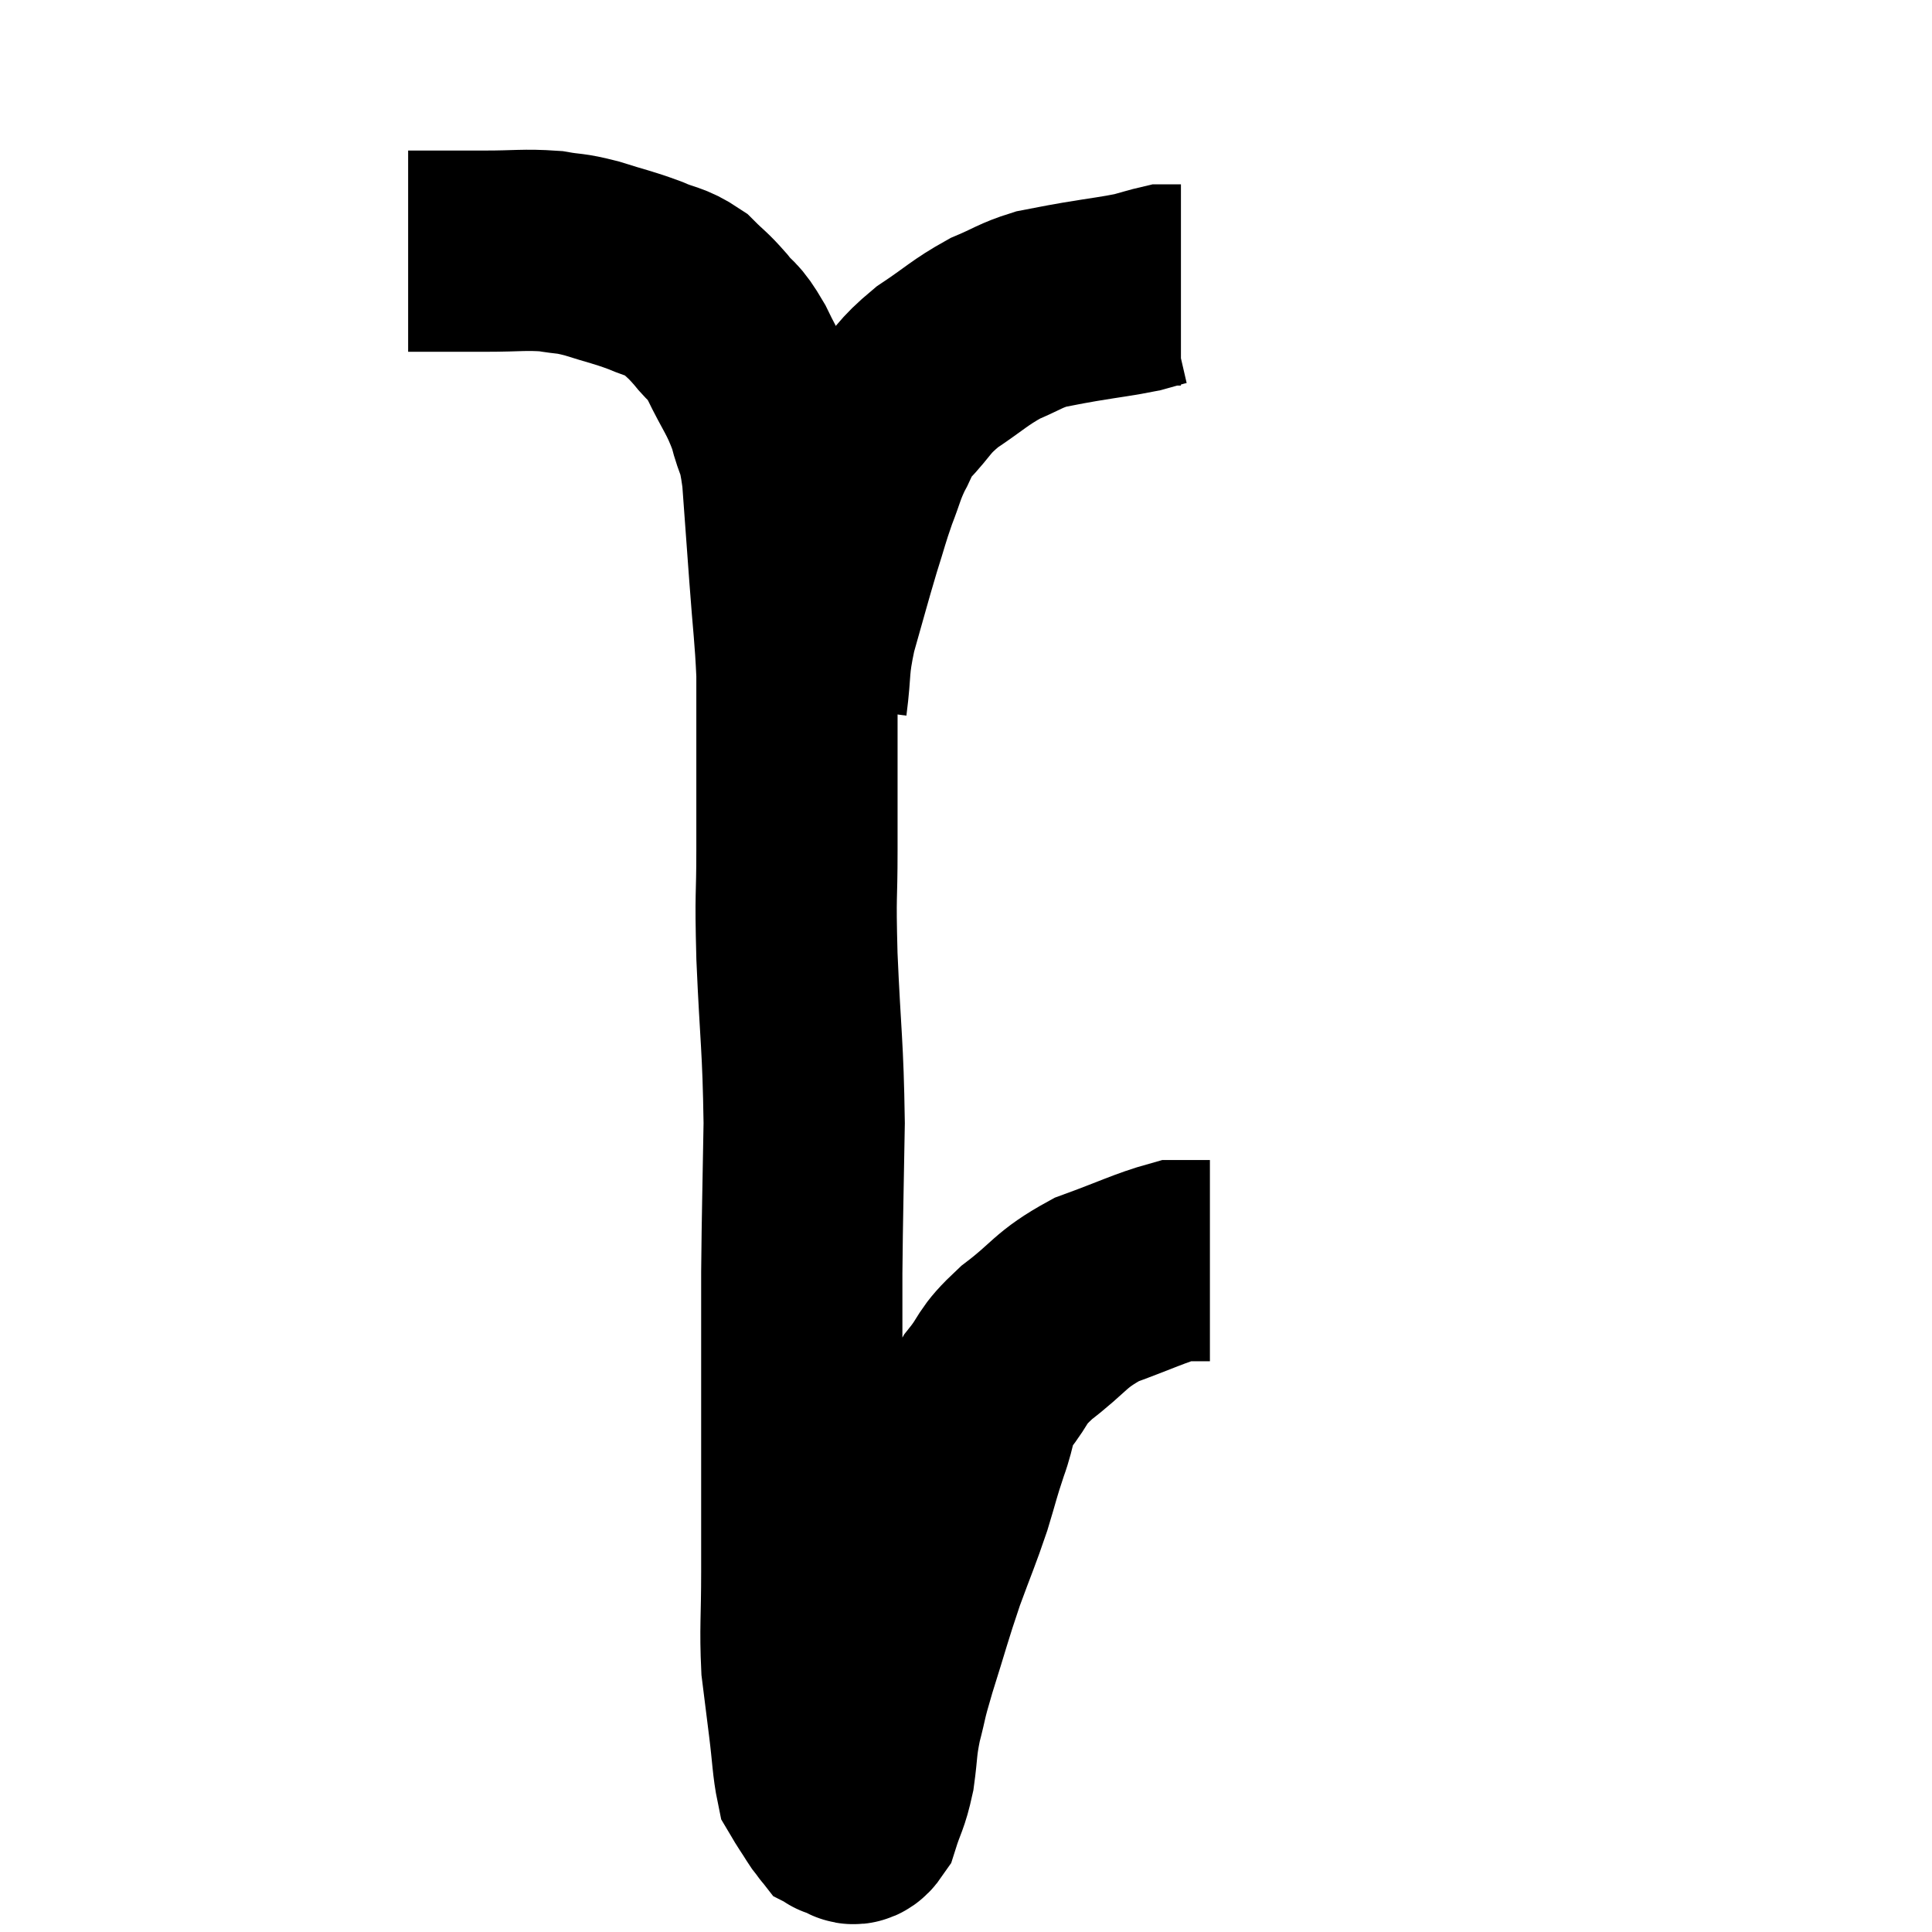 <svg width="48" height="48" viewBox="0 0 48 48" xmlns="http://www.w3.org/2000/svg"><path d="M 10.14 6.24 C 10.59 6.24, 10.56 6.24, 11.04 6.24 C 11.55 6.24, 11.4 6.24, 12.06 6.24 C 12.87 6.24, 13.02 6.195, 13.68 6.24 C 14.19 6.33, 14.115 6.27, 14.7 6.42 C 15.36 6.63, 15.45 6.63, 16.02 6.84 C 16.5 7.05, 16.575 6.99, 16.98 7.26 C 17.31 7.59, 17.31 7.545, 17.64 7.92 C 17.97 8.34, 17.94 8.145, 18.3 8.76 C 18.69 9.57, 18.795 9.615, 19.08 10.38 C 19.26 11.1, 19.305 10.845, 19.44 11.82 C 19.53 13.05, 19.53 13.05, 19.62 14.28 C 19.71 15.51, 19.755 15.75, 19.8 16.74 C 19.8 17.49, 19.8 17.58, 19.8 18.24 C 19.8 18.81, 19.8 18.66, 19.8 19.38 C 19.8 20.25, 19.8 20.025, 19.8 21.12 C 19.8 22.44, 19.755 22.065, 19.8 23.76 C 19.89 25.83, 19.95 25.935, 19.98 27.9 C 19.95 29.76, 19.935 30.06, 19.92 31.62 C 19.92 32.88, 19.92 32.82, 19.92 34.14 C 19.92 35.52, 19.92 35.67, 19.92 36.9 C 19.92 37.98, 19.92 37.935, 19.92 39.06 C 19.92 40.23, 19.875 40.455, 19.92 41.4 C 20.01 42.12, 20.01 42.12, 20.1 42.84 C 20.19 43.56, 20.19 43.845, 20.28 44.28 C 20.37 44.43, 20.325 44.37, 20.46 44.58 C 20.64 44.85, 20.7 44.97, 20.82 45.12 C 20.88 45.15, 20.805 45.165, 20.94 45.18 C 21.15 45.18, 21.165 45.465, 21.36 45.18 C 21.54 44.61, 21.585 44.655, 21.72 44.04 C 21.81 43.38, 21.765 43.395, 21.9 42.72 C 22.08 42.03, 21.99 42.255, 22.26 41.34 C 22.62 40.2, 22.635 40.08, 22.98 39.06 C 23.31 38.16, 23.37 38.055, 23.64 37.26 C 23.85 36.57, 23.835 36.555, 24.06 35.88 C 24.3 35.22, 24.18 35.19, 24.54 34.56 C 25.02 33.96, 24.825 33.99, 25.5 33.36 C 26.37 32.7, 26.31 32.55, 27.24 32.04 C 28.23 31.68, 28.575 31.5, 29.22 31.32 C 29.52 31.32, 29.61 31.32, 29.82 31.32 C 29.94 31.32, 30 31.32, 30.06 31.32 L 30.06 31.32" fill="none" stroke="black" stroke-width="5"></path><path d="M 20.04 17.46 C 20.16 16.53, 20.07 16.59, 20.28 15.6 C 20.58 14.55, 20.625 14.355, 20.88 13.5 C 21.09 12.84, 21.09 12.78, 21.3 12.18 C 21.51 11.64, 21.495 11.58, 21.72 11.1 C 21.96 10.68, 21.81 10.755, 22.2 10.26 C 22.74 9.69, 22.65 9.645, 23.28 9.12 C 24 8.64, 24.075 8.52, 24.72 8.16 C 25.29 7.92, 25.335 7.845, 25.86 7.68 C 26.34 7.59, 26.22 7.605, 26.82 7.5 C 27.54 7.38, 27.735 7.365, 28.26 7.26 C 28.59 7.17, 28.725 7.125, 28.92 7.08 C 28.98 7.08, 28.935 7.08, 29.04 7.08 L 29.34 7.08" fill="none" stroke="black" stroke-width="5"></path></svg>